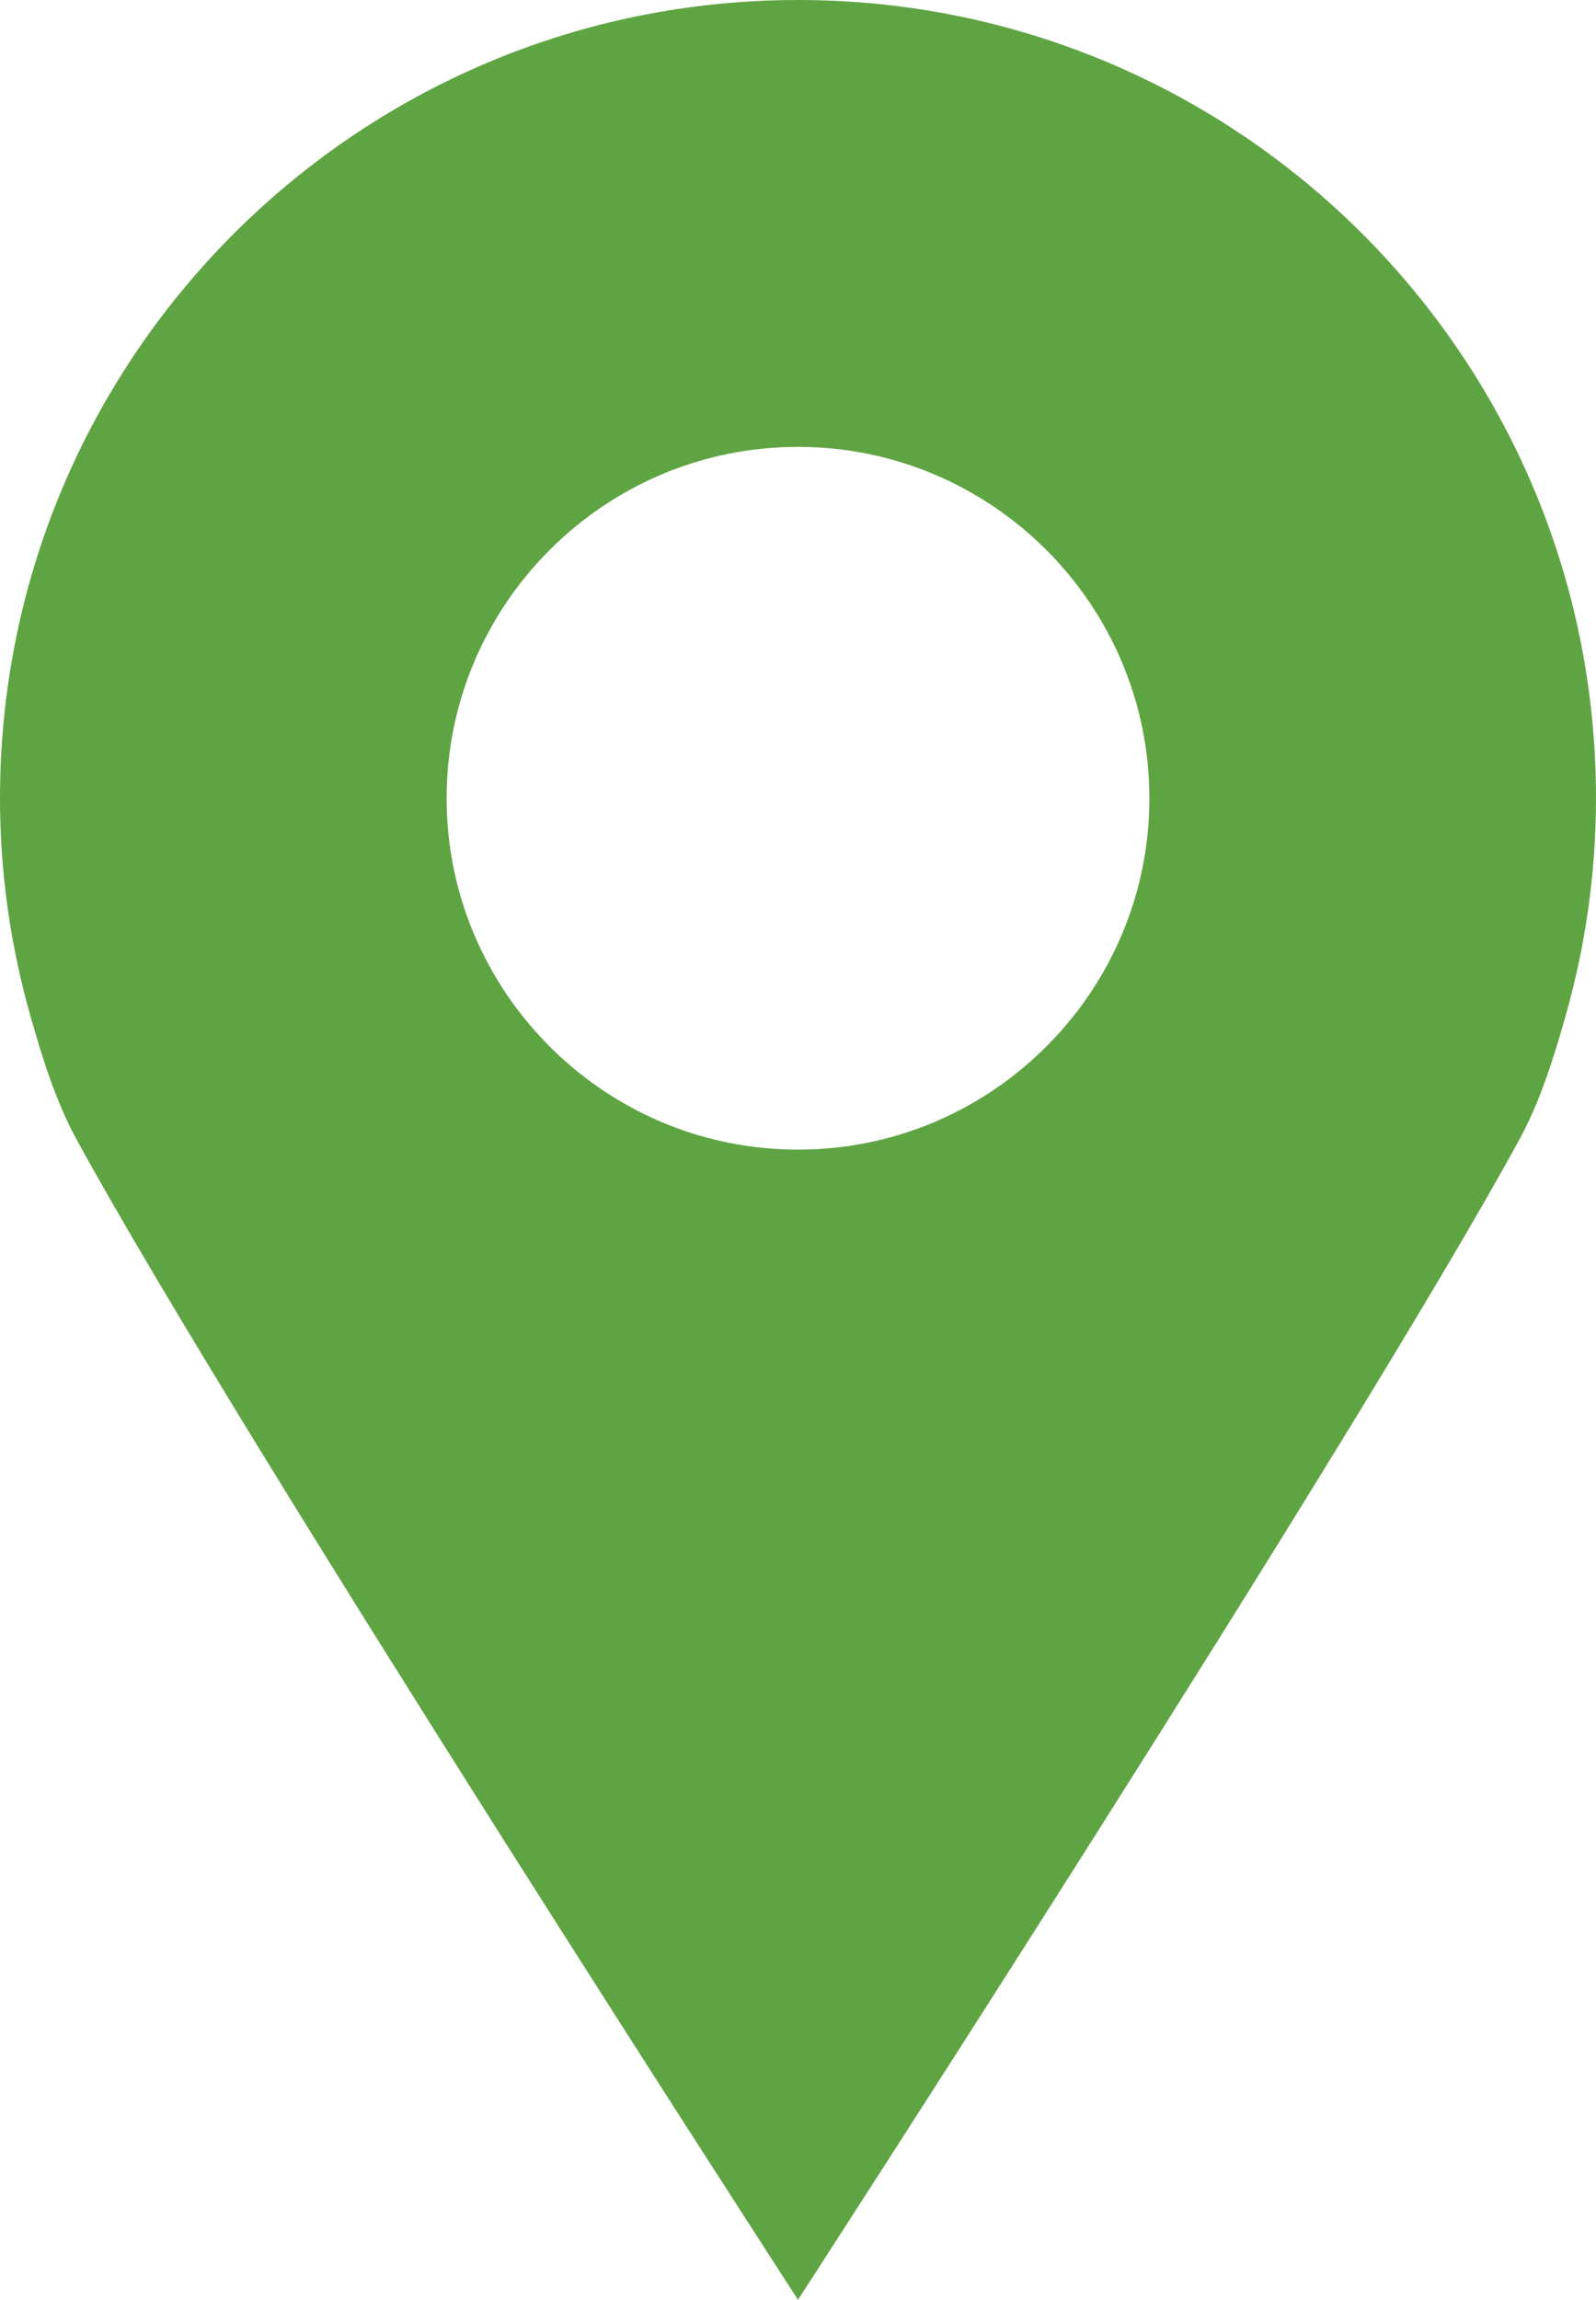 <svg xmlns="http://www.w3.org/2000/svg" id="Layer_1" viewBox="174.02 128.04 93.02 134.01">
  <defs>
    <style>
      .cls-1 {
        fill: #5fa443;
      }
    </style>
  </defs>
  <path class="cls-1" d="M220.53,128.04c-25.69,0-46.51,20.82-46.51,46.51,0,4.41.63,8.68,1.78,12.72.71,2.49,1.48,4.97,2.7,7.2,9.54,17.46,42.03,67.58,42.03,67.58,0,0,32.49-50.12,42.03-67.58,1.22-2.24,1.99-4.71,2.7-7.2,1.15-4.05,1.78-8.31,1.78-12.72,0-25.69-20.82-46.51-46.51-46.51ZM220.53,195.03c-6.49,0-12.27-3.03-16.03-7.75-2.78-3.5-4.45-7.92-4.45-12.72,0-11.29,9.19-20.48,20.48-20.48s20.48,9.19,20.48,20.48c0,4.81-1.67,9.23-4.45,12.72-3.76,4.72-9.54,7.75-16.03,7.75Z"/>
</svg>